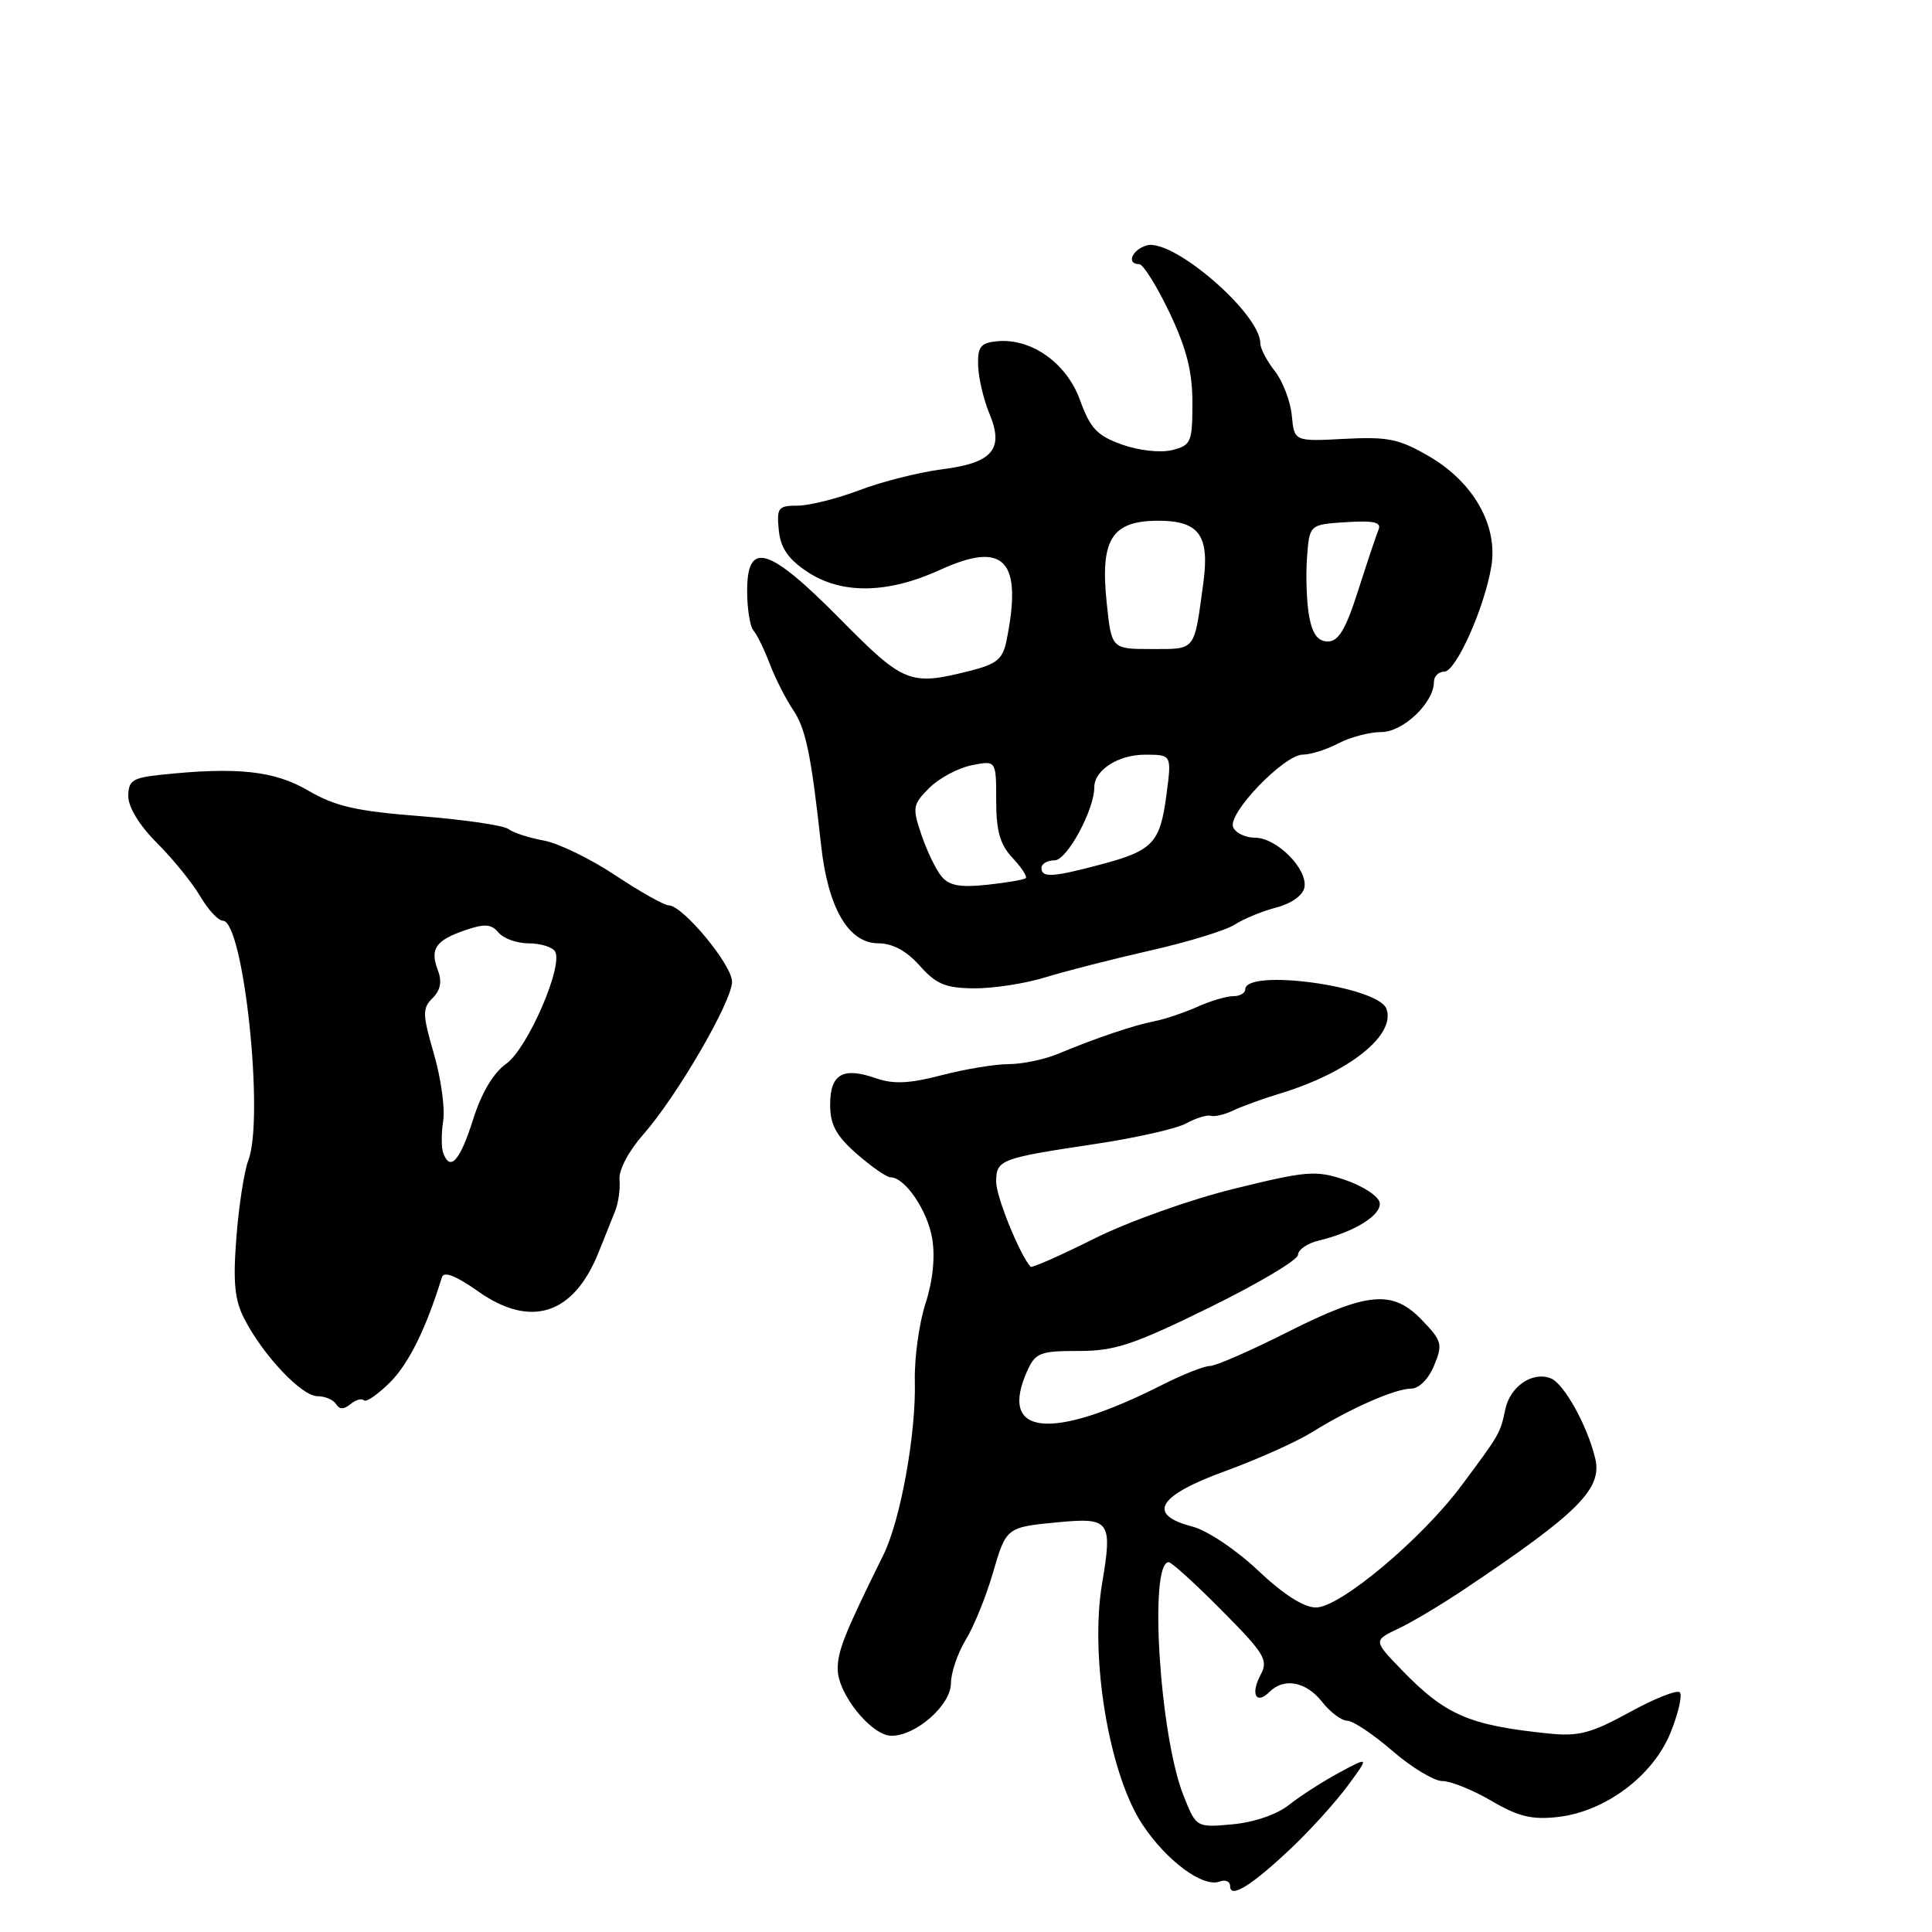 <?xml version="1.0" encoding="UTF-8" standalone="no"?>
<!DOCTYPE svg PUBLIC "-//W3C//DTD SVG 1.1//EN" "http://www.w3.org/Graphics/SVG/1.1/DTD/svg11.dtd" >
<svg xmlns="http://www.w3.org/2000/svg" xmlns:xlink="http://www.w3.org/1999/xlink" version="1.1" viewBox="0 0 256 256">
 <g >
 <path fill="currentColor"
d=" M 171.17 244.82 C 173.68 242.44 177.01 238.75 178.58 236.62 C 181.44 232.74 181.44 232.74 177.47 234.87 C 175.29 236.05 172.30 237.97 170.82 239.14 C 169.23 240.42 166.20 241.46 163.32 241.73 C 158.50 242.17 158.50 242.17 156.79 237.84 C 153.65 229.85 152.22 207.00 154.86 207.00 C 155.24 207.00 158.40 209.87 161.88 213.38 C 167.62 219.17 168.09 219.96 167.02 221.96 C 165.67 224.49 166.45 225.95 168.22 224.18 C 170.14 222.26 173.07 222.82 175.18 225.50 C 176.26 226.88 177.76 228.00 178.51 228.00 C 179.26 228.00 181.96 229.80 184.50 232.00 C 187.04 234.20 190.03 236.00 191.13 236.00 C 192.24 236.00 195.16 237.18 197.62 238.62 C 201.18 240.71 202.99 241.15 206.42 240.76 C 212.72 240.05 219.06 235.30 221.37 229.55 C 222.40 226.99 222.94 224.61 222.58 224.24 C 222.21 223.88 219.21 225.07 215.91 226.89 C 210.84 229.67 209.17 230.11 205.20 229.70 C 194.67 228.62 191.52 227.26 185.73 221.27 C 181.97 217.38 181.97 217.38 185.31 215.79 C 187.15 214.92 191.09 212.56 194.07 210.56 C 209.21 200.42 212.34 197.27 211.37 193.22 C 210.32 188.87 207.22 183.30 205.47 182.63 C 203.03 181.69 200.09 183.72 199.45 186.78 C 198.79 189.94 198.73 190.04 193.62 196.89 C 188.35 203.96 177.56 213.00 174.38 213.00 C 172.76 213.00 170.06 211.28 166.69 208.09 C 163.79 205.35 159.95 202.78 158.00 202.28 C 151.91 200.70 153.37 198.20 162.29 194.95 C 166.58 193.39 171.75 191.07 173.79 189.81 C 178.89 186.63 184.87 184.00 186.99 184.00 C 188.02 184.00 189.29 182.73 190.02 180.95 C 191.19 178.13 191.07 177.68 188.45 174.95 C 184.54 170.86 181.24 171.15 170.60 176.51 C 165.71 178.98 161.08 181.00 160.32 181.00 C 159.56 181.00 156.71 182.13 154.00 183.50 C 139.18 191.01 132.20 190.24 136.16 181.55 C 137.20 179.26 137.89 179.00 142.91 179.01 C 147.70 179.02 150.18 178.20 160.24 173.26 C 166.70 170.09 171.99 166.95 171.99 166.27 C 172.00 165.59 173.24 164.74 174.75 164.38 C 179.50 163.24 183.14 160.96 182.81 159.34 C 182.64 158.49 180.59 157.15 178.27 156.36 C 174.35 155.04 173.24 155.13 163.54 157.51 C 157.70 158.95 149.47 161.88 144.96 164.14 C 140.50 166.37 136.72 168.04 136.55 167.85 C 135.09 166.19 132.00 158.57 132.00 156.61 C 132.00 153.66 132.49 153.48 145.21 151.57 C 150.56 150.77 155.96 149.54 157.21 148.84 C 158.47 148.15 159.93 147.70 160.44 147.85 C 160.96 148.00 162.31 147.68 163.44 147.13 C 164.58 146.59 167.30 145.60 169.50 144.93 C 178.69 142.17 185.03 137.13 183.70 133.65 C 182.55 130.67 165.00 128.28 165.00 131.11 C 165.00 131.60 164.28 132.00 163.40 132.00 C 162.52 132.00 160.38 132.63 158.65 133.41 C 156.92 134.18 154.38 135.04 153.00 135.31 C 150.23 135.85 145.22 137.54 140.22 139.63 C 138.41 140.38 135.47 141.00 133.68 141.00 C 131.89 141.00 127.88 141.66 124.77 142.47 C 120.49 143.59 118.39 143.68 116.05 142.87 C 111.68 141.34 110.00 142.32 110.00 146.37 C 110.00 149.04 110.78 150.48 113.53 152.90 C 115.48 154.60 117.49 156.00 118.00 156.00 C 119.91 156.00 122.89 160.37 123.52 164.10 C 123.93 166.56 123.61 169.71 122.63 172.73 C 121.78 175.36 121.15 179.97 121.22 183.00 C 121.40 189.96 119.32 201.44 117.07 206.00 C 111.91 216.45 110.99 218.73 111.00 221.17 C 111.00 224.46 115.48 230.00 118.13 230.00 C 121.38 230.00 126.00 225.93 126.00 223.06 C 126.01 221.65 126.89 219.06 127.96 217.29 C 129.04 215.53 130.65 211.56 131.55 208.48 C 133.32 202.38 133.34 202.36 140.16 201.71 C 147.09 201.05 147.43 201.52 146.03 209.84 C 144.38 219.62 146.97 235.10 151.37 241.74 C 154.58 246.59 159.42 250.16 161.63 249.31 C 162.38 249.02 163.00 249.30 163.00 249.93 C 163.00 251.63 165.88 249.83 171.17 244.82 Z  M 48.22 185.55 C 48.52 185.85 50.08 184.76 51.71 183.14 C 54.17 180.68 56.47 176.01 58.55 169.25 C 58.81 168.41 60.39 169.02 63.38 171.13 C 70.34 176.04 76.01 174.20 79.31 165.96 C 80.08 164.06 81.06 161.60 81.50 160.50 C 81.94 159.40 82.20 157.52 82.09 156.32 C 81.96 155.05 83.28 152.55 85.24 150.32 C 89.70 145.26 97.00 132.69 97.00 130.08 C 97.00 127.85 90.51 120.02 88.63 119.97 C 88.01 119.96 84.81 118.16 81.53 115.98 C 78.24 113.79 73.97 111.72 72.03 111.37 C 70.09 111.02 68.00 110.34 67.38 109.86 C 66.77 109.37 61.54 108.61 55.76 108.15 C 47.21 107.49 44.43 106.85 40.85 104.76 C 36.35 102.12 31.37 101.59 21.25 102.67 C 17.56 103.06 17.00 103.44 17.00 105.52 C 17.00 106.97 18.51 109.42 20.81 111.71 C 22.90 113.80 25.47 116.96 26.52 118.75 C 27.57 120.54 28.92 122.00 29.53 122.00 C 32.27 122.00 35.05 148.11 32.91 153.73 C 32.36 155.18 31.64 159.79 31.32 163.98 C 30.86 169.95 31.09 172.27 32.39 174.78 C 34.88 179.61 39.98 185.00 42.04 185.00 C 43.06 185.00 44.17 185.47 44.53 186.05 C 44.98 186.78 45.56 186.78 46.43 186.06 C 47.12 185.49 47.93 185.26 48.22 185.55 Z  M 138.59 129.48 C 141.29 128.65 147.55 127.05 152.50 125.93 C 157.45 124.81 162.45 123.27 163.62 122.51 C 164.79 121.75 167.26 120.73 169.12 120.25 C 171.11 119.73 172.64 118.64 172.84 117.60 C 173.31 115.17 169.18 111.00 166.29 111.00 C 165.00 111.00 163.69 110.36 163.39 109.58 C 162.69 107.75 170.15 100.00 172.63 99.99 C 173.66 99.99 175.79 99.32 177.36 98.49 C 178.94 97.67 181.49 97.00 183.04 97.00 C 185.92 97.00 190.00 93.11 190.00 90.37 C 190.00 89.61 190.62 89.00 191.37 89.00 C 192.93 89.00 196.74 80.45 197.62 74.99 C 198.48 69.63 195.26 63.93 189.45 60.52 C 185.42 58.16 183.96 57.85 178.16 58.15 C 171.50 58.50 171.50 58.50 171.17 55.06 C 170.99 53.17 169.98 50.52 168.92 49.17 C 167.87 47.83 167.00 46.18 167.00 45.50 C 167.00 41.52 155.29 31.46 151.90 32.53 C 149.95 33.15 149.24 35.00 150.95 35.00 C 151.47 35.00 153.27 37.88 154.95 41.39 C 157.22 46.16 158.00 49.21 158.00 53.37 C 158.00 58.60 157.83 59.01 155.31 59.64 C 153.78 60.02 150.93 59.71 148.68 58.91 C 145.37 57.73 144.47 56.77 143.10 53.00 C 141.31 48.05 136.57 44.73 132.00 45.23 C 129.92 45.45 129.52 46.00 129.61 48.50 C 129.67 50.15 130.34 52.97 131.09 54.78 C 133.08 59.53 131.54 61.34 124.80 62.19 C 121.78 62.58 116.88 63.81 113.91 64.94 C 110.93 66.07 107.23 67.00 105.69 67.00 C 103.12 67.00 102.90 67.28 103.19 70.22 C 103.42 72.58 104.41 74.05 106.90 75.72 C 111.46 78.78 117.58 78.71 124.61 75.49 C 133.06 71.63 135.51 74.21 133.39 84.78 C 132.88 87.36 132.13 87.98 128.45 88.91 C 120.56 90.89 119.78 90.58 111.30 82.00 C 101.84 72.43 99.00 71.57 99.00 78.30 C 99.00 80.67 99.38 83.03 99.84 83.55 C 100.30 84.07 101.28 86.08 102.01 88.00 C 102.75 89.92 104.12 92.62 105.05 94.00 C 106.77 96.51 107.48 99.96 108.80 112.00 C 109.71 120.31 112.43 124.99 116.37 124.99 C 118.28 125.00 120.11 125.99 121.87 127.96 C 124.05 130.41 125.29 130.93 129.09 130.96 C 131.62 130.98 135.89 130.32 138.59 129.48 Z  M 58.72 152.75 C 58.47 152.06 58.47 150.14 58.73 148.48 C 58.98 146.81 58.42 142.83 57.49 139.62 C 55.97 134.38 55.95 133.62 57.32 132.25 C 58.38 131.19 58.59 130.06 58.01 128.53 C 56.94 125.72 57.73 124.59 61.69 123.24 C 64.23 122.37 65.12 122.44 66.06 123.57 C 66.71 124.36 68.51 125.00 70.06 125.00 C 71.61 125.00 73.18 125.48 73.54 126.06 C 74.69 127.93 69.92 138.92 67.08 140.95 C 65.36 142.17 63.79 144.82 62.66 148.42 C 60.94 153.85 59.63 155.29 58.72 152.75 Z  M 124.75 116.12 C 124.01 115.23 122.82 112.76 122.10 110.63 C 120.87 107.01 120.93 106.61 123.14 104.40 C 124.44 103.11 126.96 101.76 128.75 101.40 C 132.00 100.75 132.00 100.75 132.00 106.06 C 132.00 110.13 132.51 111.91 134.17 113.68 C 135.36 114.95 136.15 116.16 135.92 116.36 C 135.69 116.57 133.38 116.96 130.79 117.24 C 127.21 117.62 125.76 117.35 124.75 116.12 Z  M 138.00 115.00 C 138.00 114.45 138.79 114.00 139.75 114.00 C 141.38 113.99 145.00 107.32 145.00 104.31 C 145.00 102.05 148.18 100.00 151.70 100.00 C 155.26 100.00 155.26 100.00 154.57 105.25 C 153.73 111.69 152.78 112.71 145.92 114.53 C 139.48 116.25 138.00 116.34 138.00 115.00 Z  M 146.64 79.83 C 145.76 71.46 147.32 69.00 153.49 69.00 C 158.89 69.00 160.30 70.95 159.45 77.22 C 158.21 86.38 158.51 86.00 152.62 86.00 C 147.28 86.00 147.28 86.00 146.64 79.83 Z  M 173.48 81.73 C 173.14 79.93 173.01 76.44 173.18 73.98 C 173.50 69.50 173.50 69.50 178.35 69.19 C 182.05 68.96 183.08 69.19 182.66 70.19 C 182.36 70.91 181.15 74.54 179.96 78.25 C 178.32 83.39 177.36 85.00 175.95 85.00 C 174.64 85.00 173.91 84.03 173.48 81.73 Z "/>
</g>
</svg>